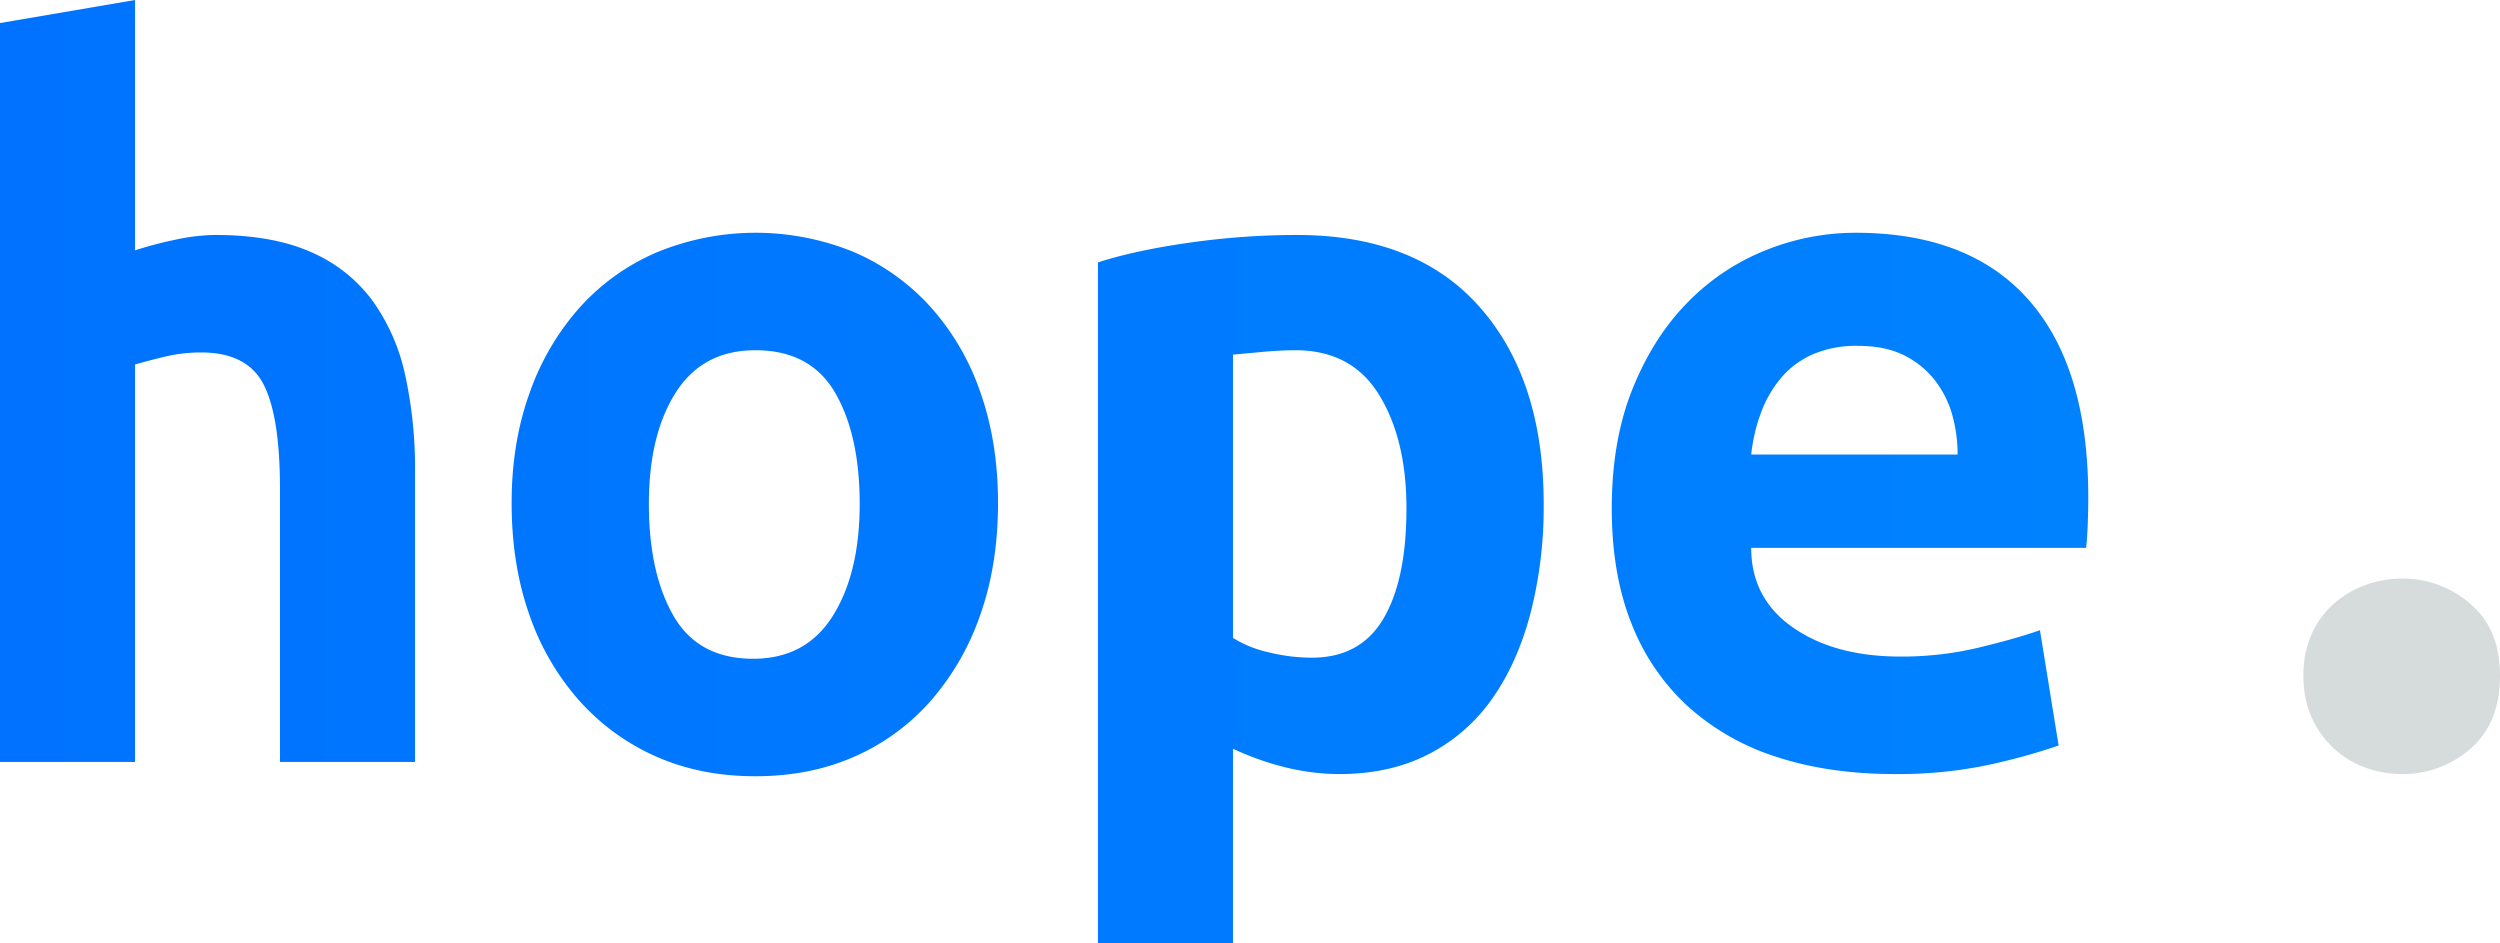 <svg id="fa9fe0bd-cc3b-4488-8050-5b6565ab599a" data-name="ed44757a-538d-49ef-bb22-adad04f5fbd4" xmlns="http://www.w3.org/2000/svg" xmlns:xlink="http://www.w3.org/1999/xlink" viewBox="0 0 1000 377.25"><defs><style>.b1ca1211-c1fd-4bc5-8d47-d3adb4e4342b{fill:url(#ef170c57-bbe0-4391-99e5-c52303410029);}.f66cbef1-5c91-4489-9d14-d6be2fa5e55b{fill:#d6dbdc;}</style><linearGradient id="ef170c57-bbe0-4391-99e5-c52303410029" y1="188.625" x2="835.308" y2="188.625" gradientUnits="userSpaceOnUse"><stop offset="0" stop-color="#0072ff"/><stop offset="1" stop-color="#0082ff"/></linearGradient></defs><path class="b1ca1211-c1fd-4bc5-8d47-d3adb4e4342b" d="M0,304.786V9.222L54.018,0V100.132a150.703,150.703,0,0,1,15.81-4.173,78.785,78.785,0,0,1,16.25-1.976q22.83,0,38.209,6.806A60.087,60.087,0,0,1,148.88,120.114a79.42,79.42,0,0,1,13.175,29.863,173.184,173.184,0,0,1,3.954,38.427V304.786H111.989V195.432q0-28.985-6.588-41.722-6.587-12.733-25.033-12.735a62.469,62.469,0,0,0-14.712,1.756q-7.246,1.761-11.638,3.075V304.786Zm399.21-103.645q0,24.601-7.028,44.576a103.698,103.698,0,0,1-19.763,34.476A87.423,87.423,0,0,1,341.897,302.59q-17.787,7.905-39.745,7.906-21.967,0-39.746-7.906a89.534,89.534,0,0,1-30.742-22.397,101.499,101.499,0,0,1-19.982-34.476q-7.031-19.978-7.026-44.576,0-24.148,7.246-44.136a102.072,102.072,0,0,1,20.202-34.256,87.891,87.891,0,0,1,30.962-21.959,103.801,103.801,0,0,1,78.393,0A88.498,88.498,0,0,1,372.2,122.749a99.426,99.426,0,0,1,19.982,34.256Q399.205,176.993,399.21,201.141Zm-139.659.439q0,27.667,9.881,44.795t31.84,17.128q21.08,0,31.84-17.128,10.756-17.128,10.76-44.795,0-27.667-9.881-44.576-9.882-16.902-31.84-16.909-21.082,0-31.84,16.909Q259.545,173.916,259.552,201.581Zm357.926,0a171.112,171.112,0,0,1-5.269,43.697q-5.271,19.99-15.372,34.256a70.098,70.098,0,0,1-25.471,22.179q-15.379,7.905-35.574,7.905-20.647,0-42.6-10.101V377.25H439.172V104.963q14.927-4.828,36.671-7.906a306.345,306.345,0,0,1,42.821-3.074q47.862,0,73.342,28.985Q617.469,151.953,617.477,201.581ZM562.58,203.338q0-27.669-10.98-45.455t-33.375-17.786q-6.158,0-13.176.659-7.031.659-11.858,1.097V255.16a45.011,45.011,0,0,0,14.055,5.708,71.912,71.912,0,0,0,17.566,2.196q19.322,0,28.546-15.591Q562.582,231.89,562.58,203.338Zm82.128,0q0-27.226,8.344-47.87,8.338-20.638,21.959-34.475a90.495,90.495,0,0,1,31.181-20.861,96.218,96.218,0,0,1,36.011-7.027q45.671,0,69.391,27.01,23.714,27.008,23.714,78.831,0,5.271-.218,10.98-.228,5.713-.66,9.224H700.481q0,20.206,16.69,31.839,16.683,11.641,43.039,11.638a132.703,132.703,0,0,0,30.96-3.513q14.71-3.51,24.813-7.027l7.465,46.113a245.763,245.763,0,0,1-29.864,8.125,175.166,175.166,0,0,1-35.572,3.293q-26.353,0-47.211-6.808a96.365,96.365,0,0,1-35.574-20.202,88.49,88.49,0,0,1-22.617-33.157Q644.705,229.687,644.708,203.338Zm138.338-21.52a58.233,58.233,0,0,0-2.194-16.03,40.099,40.099,0,0,0-7.028-13.834,35.75,35.75,0,0,0-12.297-9.883q-7.472-3.725-18.445-3.733a43.575,43.575,0,0,0-18.226,3.513,35.09,35.09,0,0,0-12.734,9.663,47.158,47.158,0,0,0-7.907,14.053,68.713,68.713,0,0,0-3.733,16.25Z"/><path class="f66cbef1-5c91-4489-9d14-d6be2fa5e55b" d="M1000,270.092q0,19.329-11.858,29.424a40.8,40.8,0,0,1-27.23,10.101,42.171,42.171,0,0,1-14.931-2.635,37.979,37.979,0,0,1-12.518-7.686,37.535,37.535,0,0,1-8.783-12.297,40.536,40.536,0,0,1-3.293-16.907,39.414,39.414,0,0,1,3.293-16.469,35.269,35.269,0,0,1,8.783-12.078,40.049,40.049,0,0,1,12.518-7.465,42.145,42.145,0,0,1,14.931-2.636,40.8,40.8,0,0,1,27.23,10.101Q999.999,251.653,1000,270.092Z"/></svg>